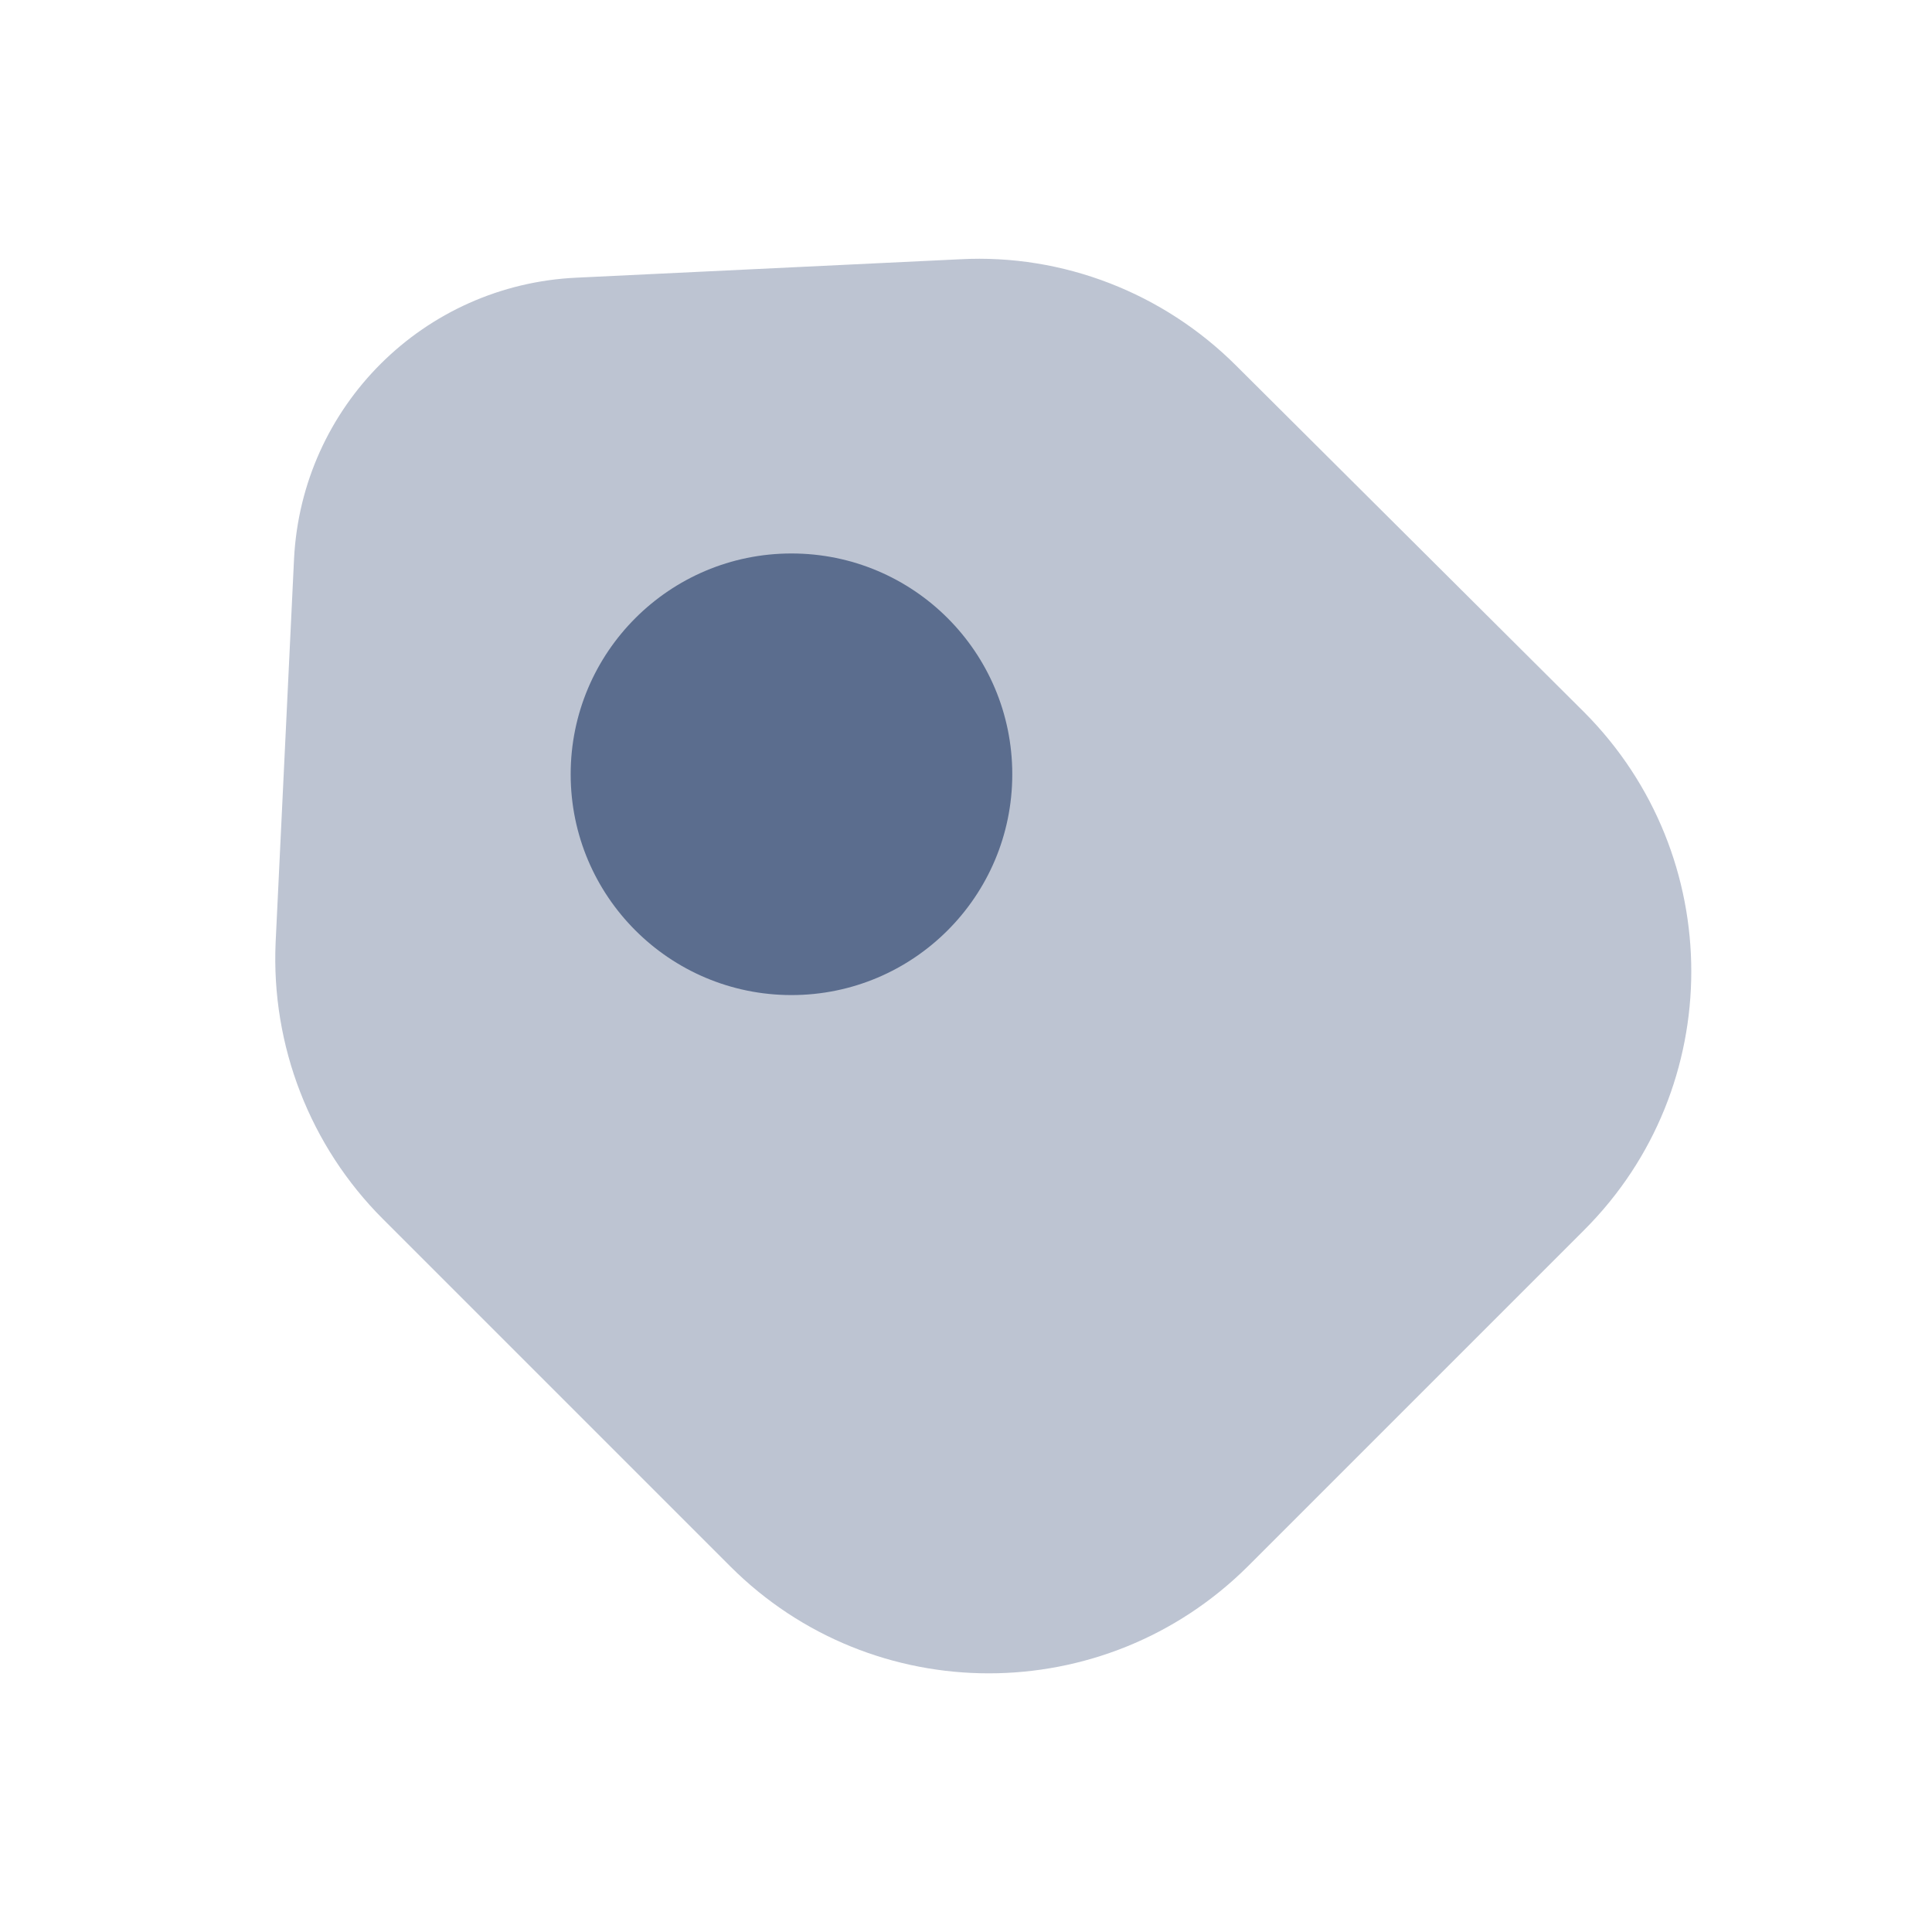 <svg width="21" height="21" viewBox="0 0 21 21" fill="none" xmlns="http://www.w3.org/2000/svg">
<path opacity="0.4" d="M4.163 13.251L7.938 17.026C9.488 18.576 12.005 18.576 13.563 17.026L17.221 13.368C18.771 11.818 18.771 9.301 17.221 7.743L13.438 3.976C12.646 3.184 11.555 2.759 10.438 2.818L6.271 3.018C4.604 3.093 3.279 4.418 3.196 6.076L2.996 10.243C2.946 11.368 3.371 12.46 4.163 13.251Z" fill="#5B6D8E"/>
<path d="M8.603 10.816C9.929 10.816 11.003 9.741 11.003 8.416C11.003 7.09 9.929 6.016 8.603 6.016C7.278 6.016 6.203 7.09 6.203 8.416C6.203 9.741 7.278 10.816 8.603 10.816Z" fill="#5B6D8E"/>
</svg>
